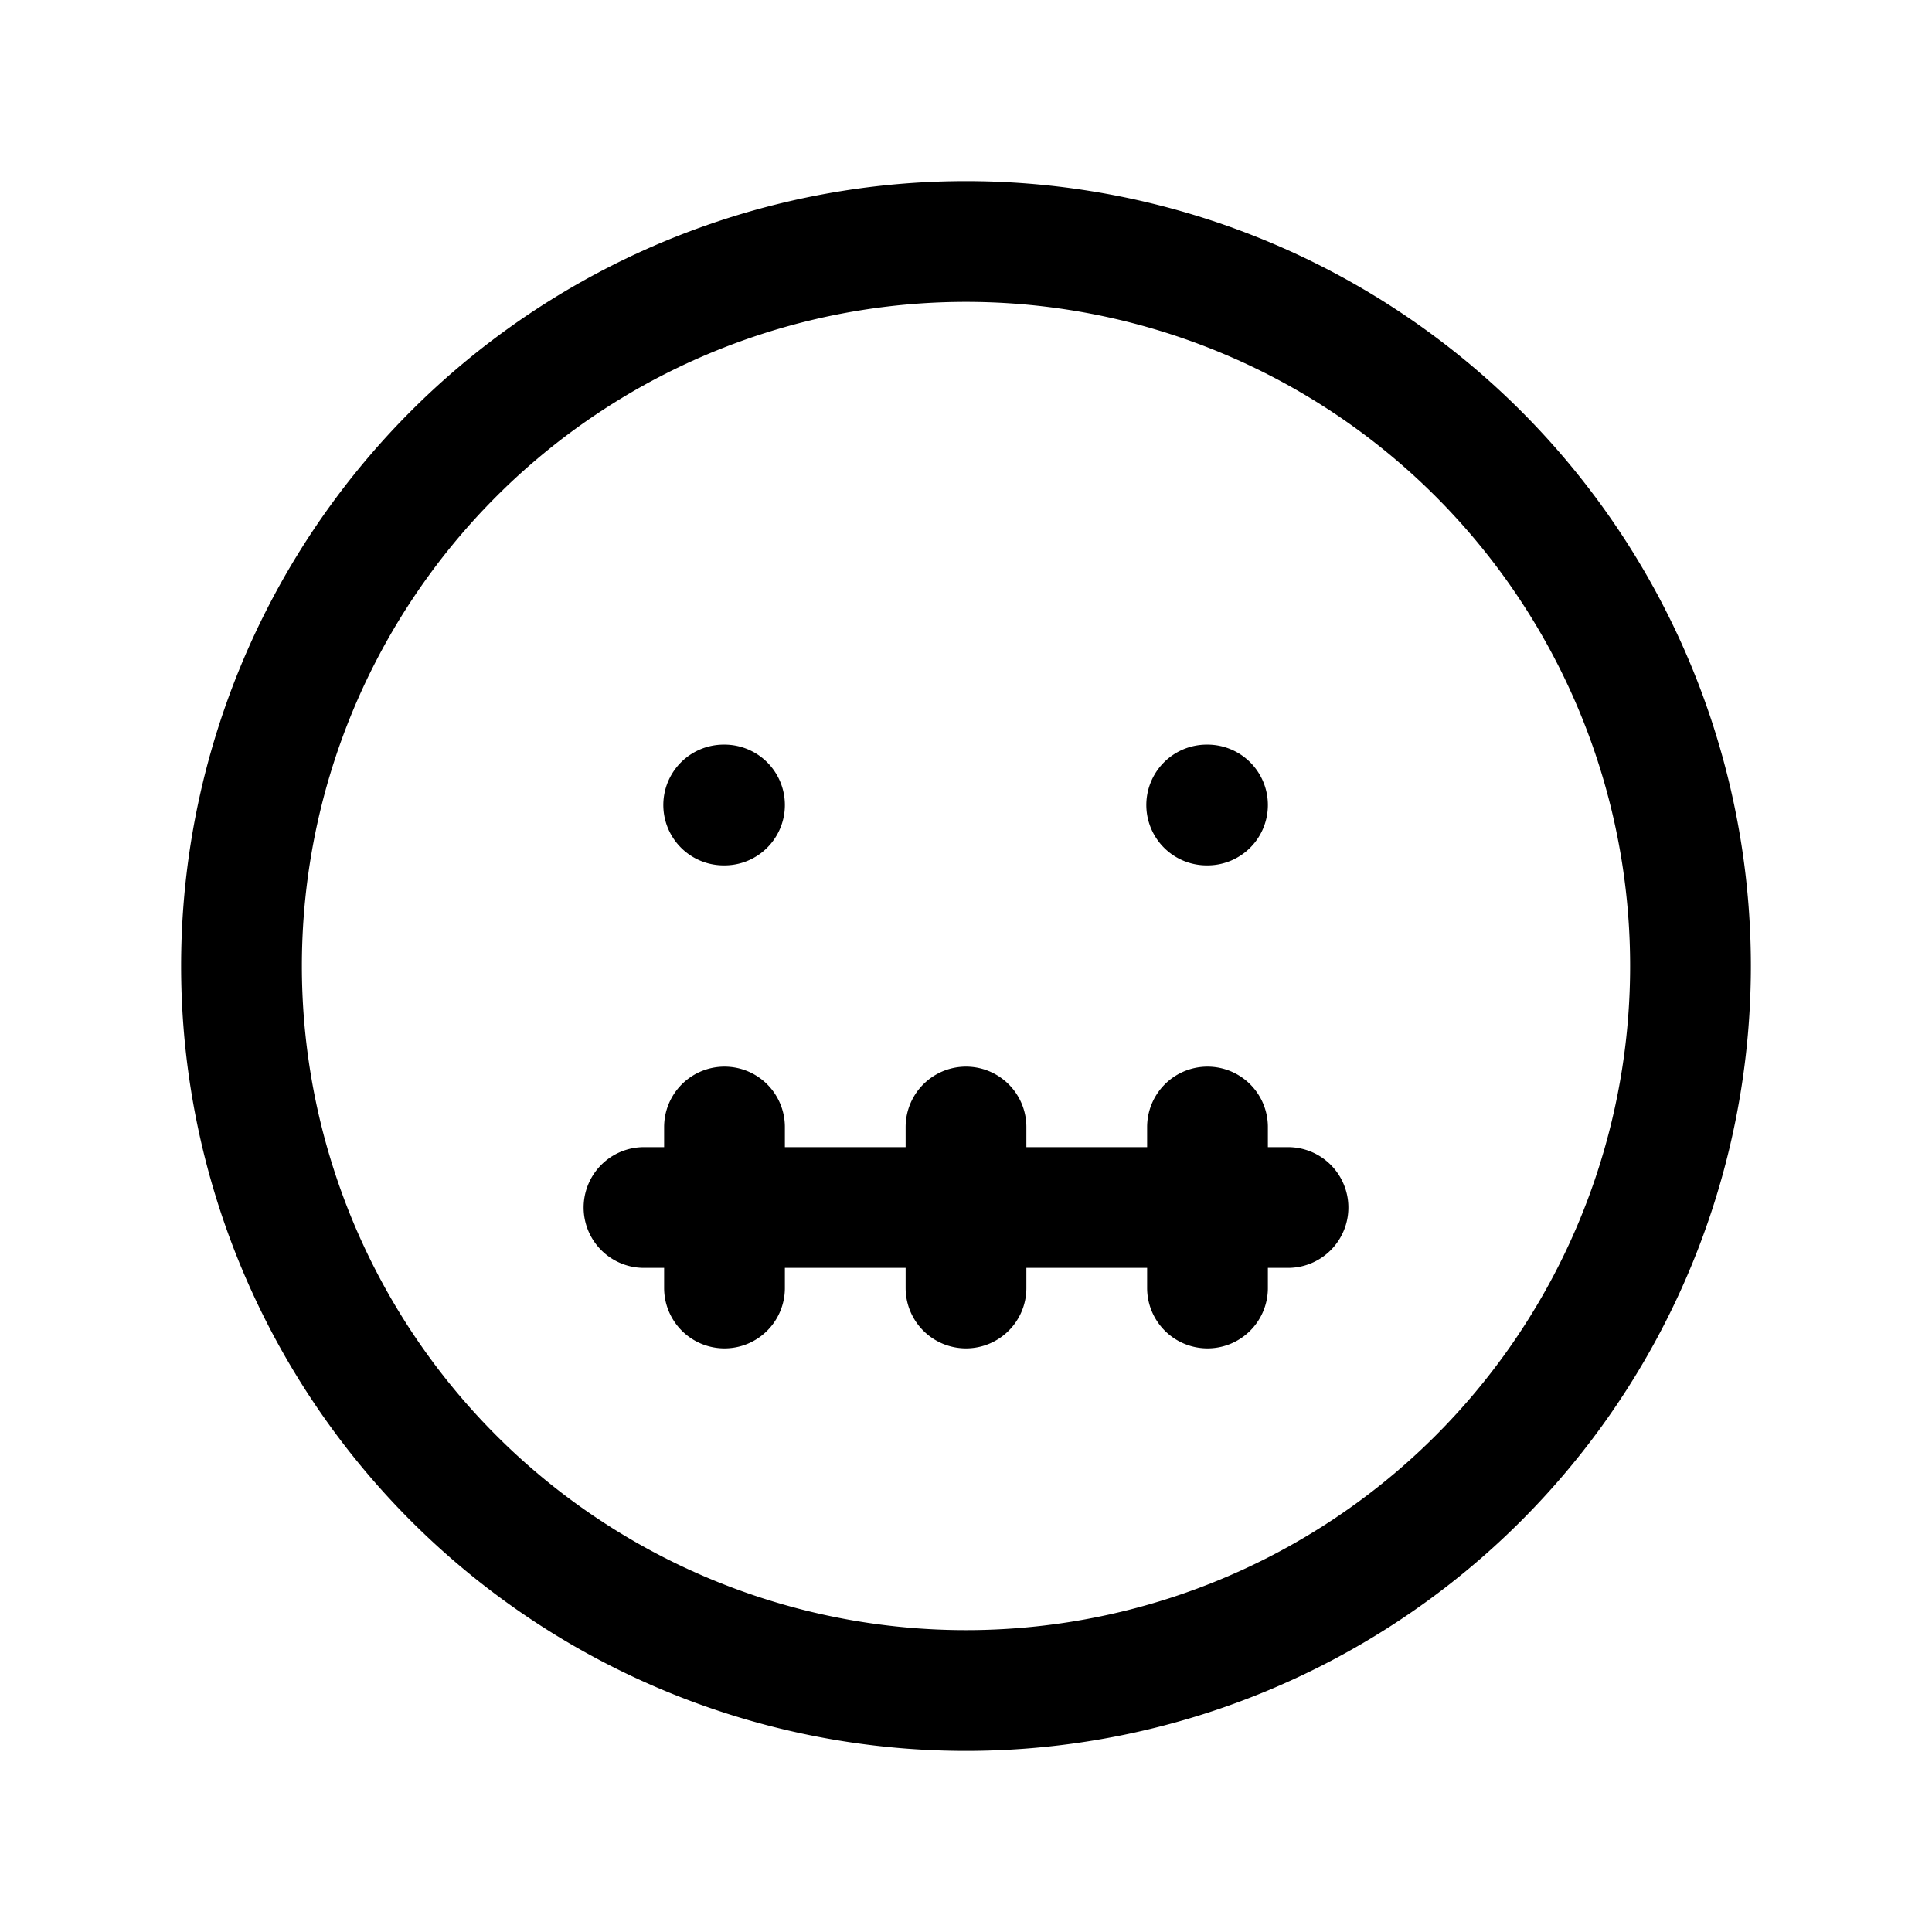 <svg xmlns="http://www.w3.org/2000/svg" fill="none" stroke-linecap="round" stroke-linejoin="round" viewBox="0 0 24 24" stroke-width="1.5" stroke="currentColor" aria-hidden="true" data-slot="icon" height="16px" width="16px">
  <path d="M12 21a9 9 0 1 1 0-18 9 9 0 0 1 0 18M9 10h-.01M15 10h-.01M8 15h8M9 14v2M12 14v2M15 14v2"/>
</svg>
